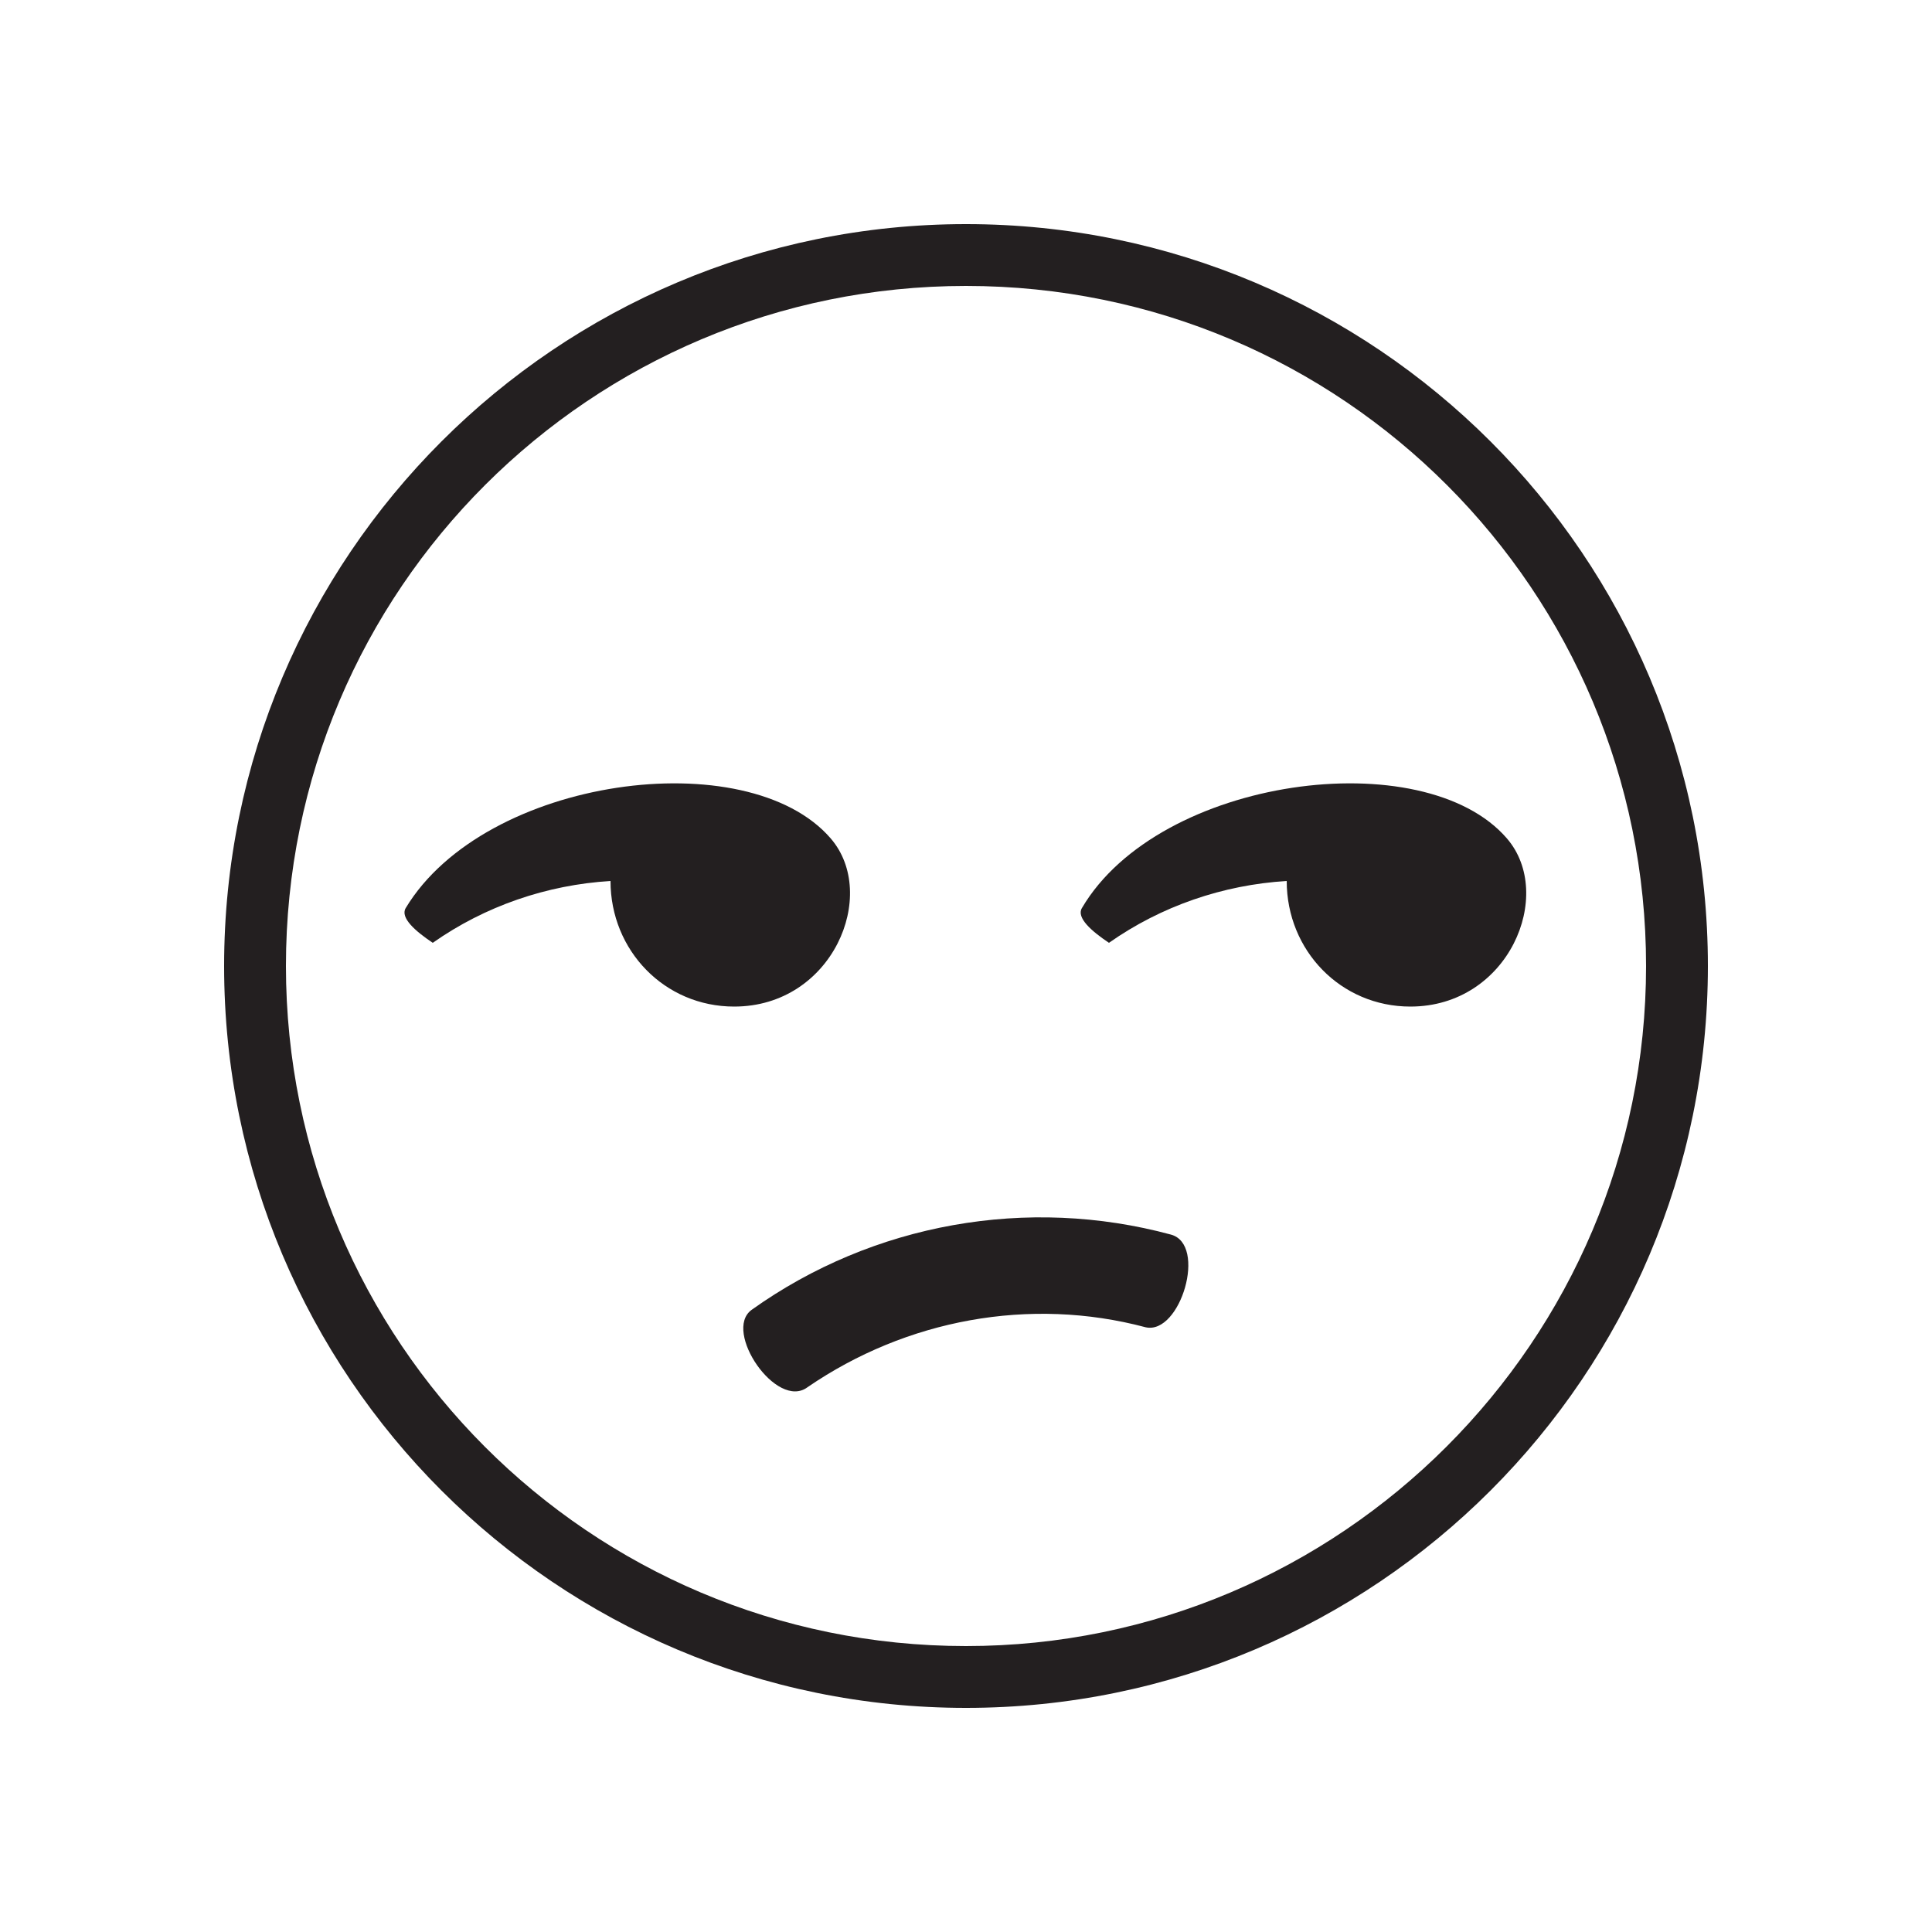 <?xml version="1.0" encoding="utf-8"?>
<!-- Generator: Adobe Illustrator 21.1.0, SVG Export Plug-In . SVG Version: 6.00 Build 0)  -->
<svg version="1.1" id="Layer_1" xmlns="http://www.w3.org/2000/svg" xmlns:xlink="http://www.w3.org/1999/xlink" x="0px" y="0px"
	 viewBox="0 0 100 100" style="enable-background:new 0 0 100 100;" xml:space="preserve">
<style type="text/css">
	.st0{fill:#231F20;}
</style>
<title>Artboard 1 copy 10</title>
<path class="st0" d="M50,11.6c-21.2,0-38.4,17.2-38.4,38.4S28.8,88.4,50,88.4S88.4,71.2,88.4,50C88.4,28.8,71.2,11.6,50,11.6
	C50,11.6,50,11.6,50,11.6z M50,85.2c-19.5,0-35.2-15.8-35.2-35.2c0-19.5,15.8-35.2,35.2-35.2c19.5,0,35.2,15.8,35.2,35.2
	C85.2,69.4,69.4,85.2,50,85.2z"/>
<path class="st0" d="M78,43.4c-4.3-5-18-3.2-22,3.6c-0.3,0.5,0.5,1.2,1.4,1.8c2.7-1.9,5.9-3,9.2-3.2c0,3.6,2.8,6.5,6.4,6.5
	C78.1,52.1,80.5,46.3,78,43.4"/>
<path class="st0" d="M43,43.4c-4.3-5-17.9-3.2-22,3.6c-0.3,0.5,0.5,1.2,1.4,1.8c2.7-1.9,5.9-3,9.2-3.2c0,3.6,2.8,6.5,6.4,6.5
	C43.1,52.1,45.5,46.3,43,43.4"/>
<path class="st0" d="M60.6,63.9c-7.4-2-15.4-0.6-21.7,3.9c-1.5,1.1,1.3,5.2,2.9,4c5.1-3.5,11.5-4.7,17.5-3.1
	C61.1,69.1,62.5,64.4,60.6,63.9"/>
</svg>
